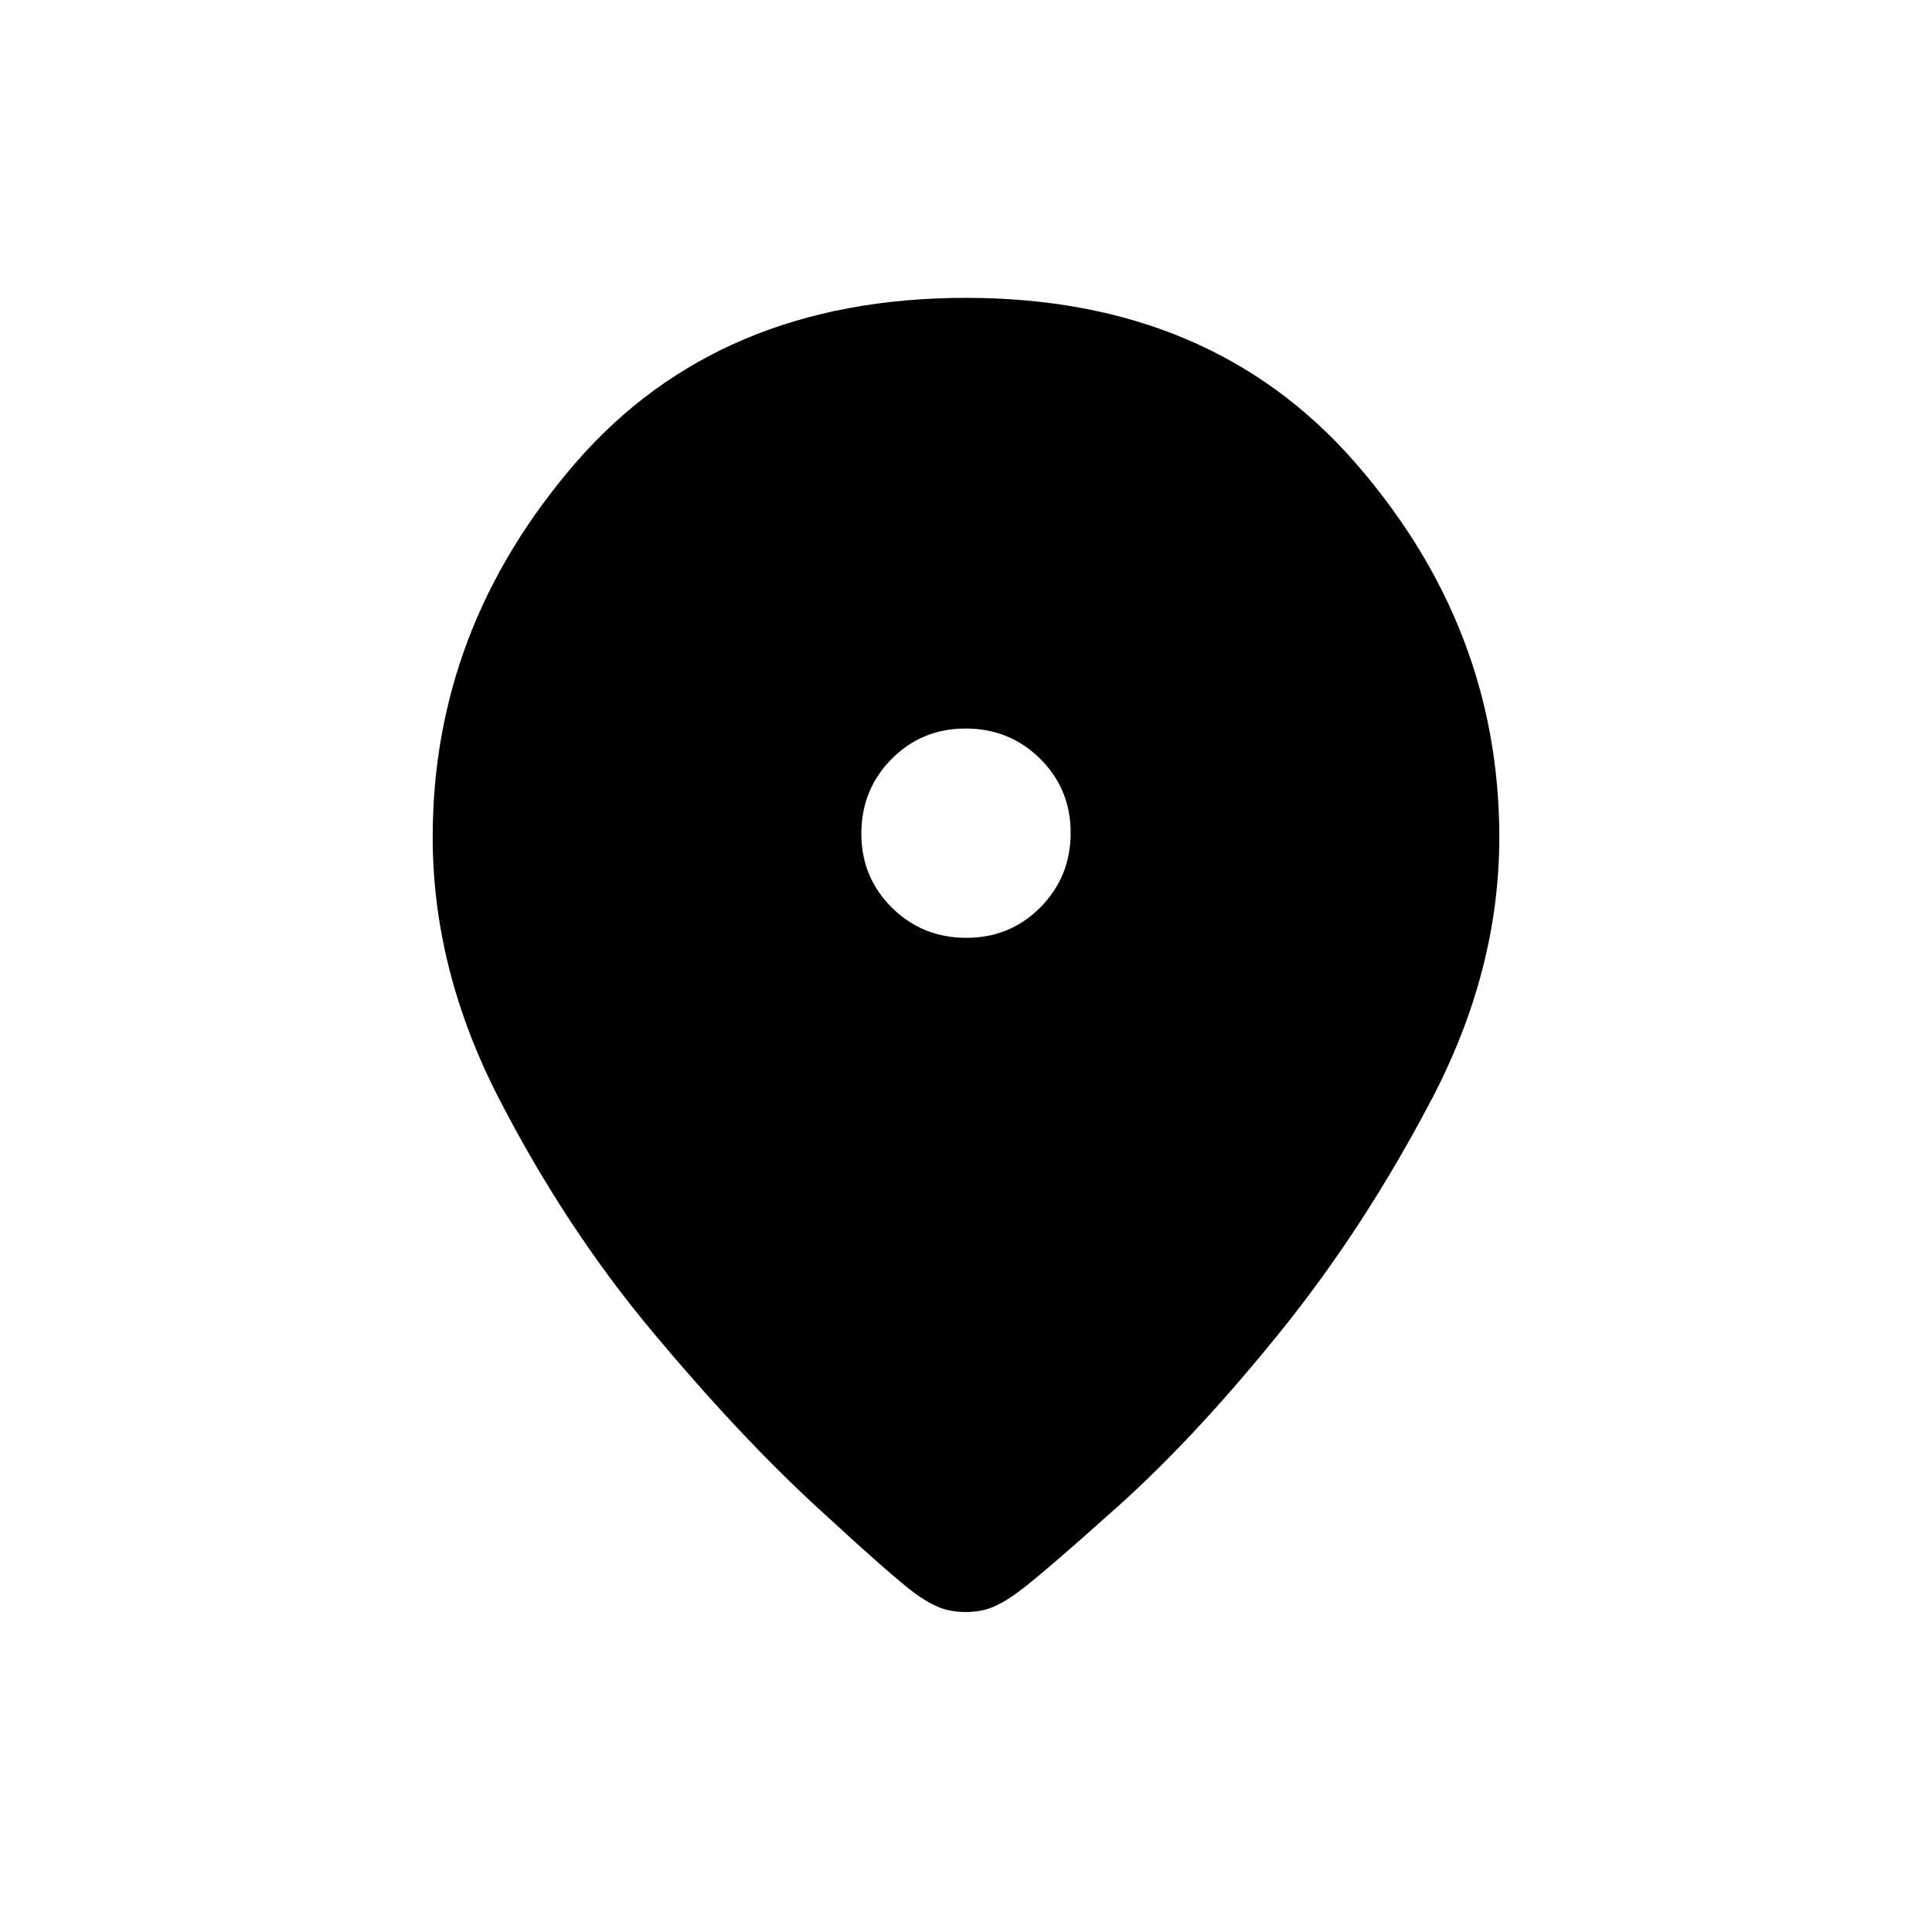<svg xmlns="http://www.w3.org/2000/svg" height="20" viewBox="0 -960 960 960" width="20"><path d="M480-159q-7 0-12.5-2t-12.5-7q-11-8-49.5-43.5t-81.5-87Q281-350 248-414t-33-130q0-104 71-186t194-82q122 0 193.5 82T745-544q0 66-33.5 130T636-298q-42 52-80.5 86.5T506-169q-6.642 5-12.594 7.5Q487.453-159 480-159Zm.177-335Q502-494 517-509.177t15-37Q532-568 516.823-583t-37-15Q458-598 443-582.823t-15 37Q428-524 443.177-509t37 15Z"/></svg>